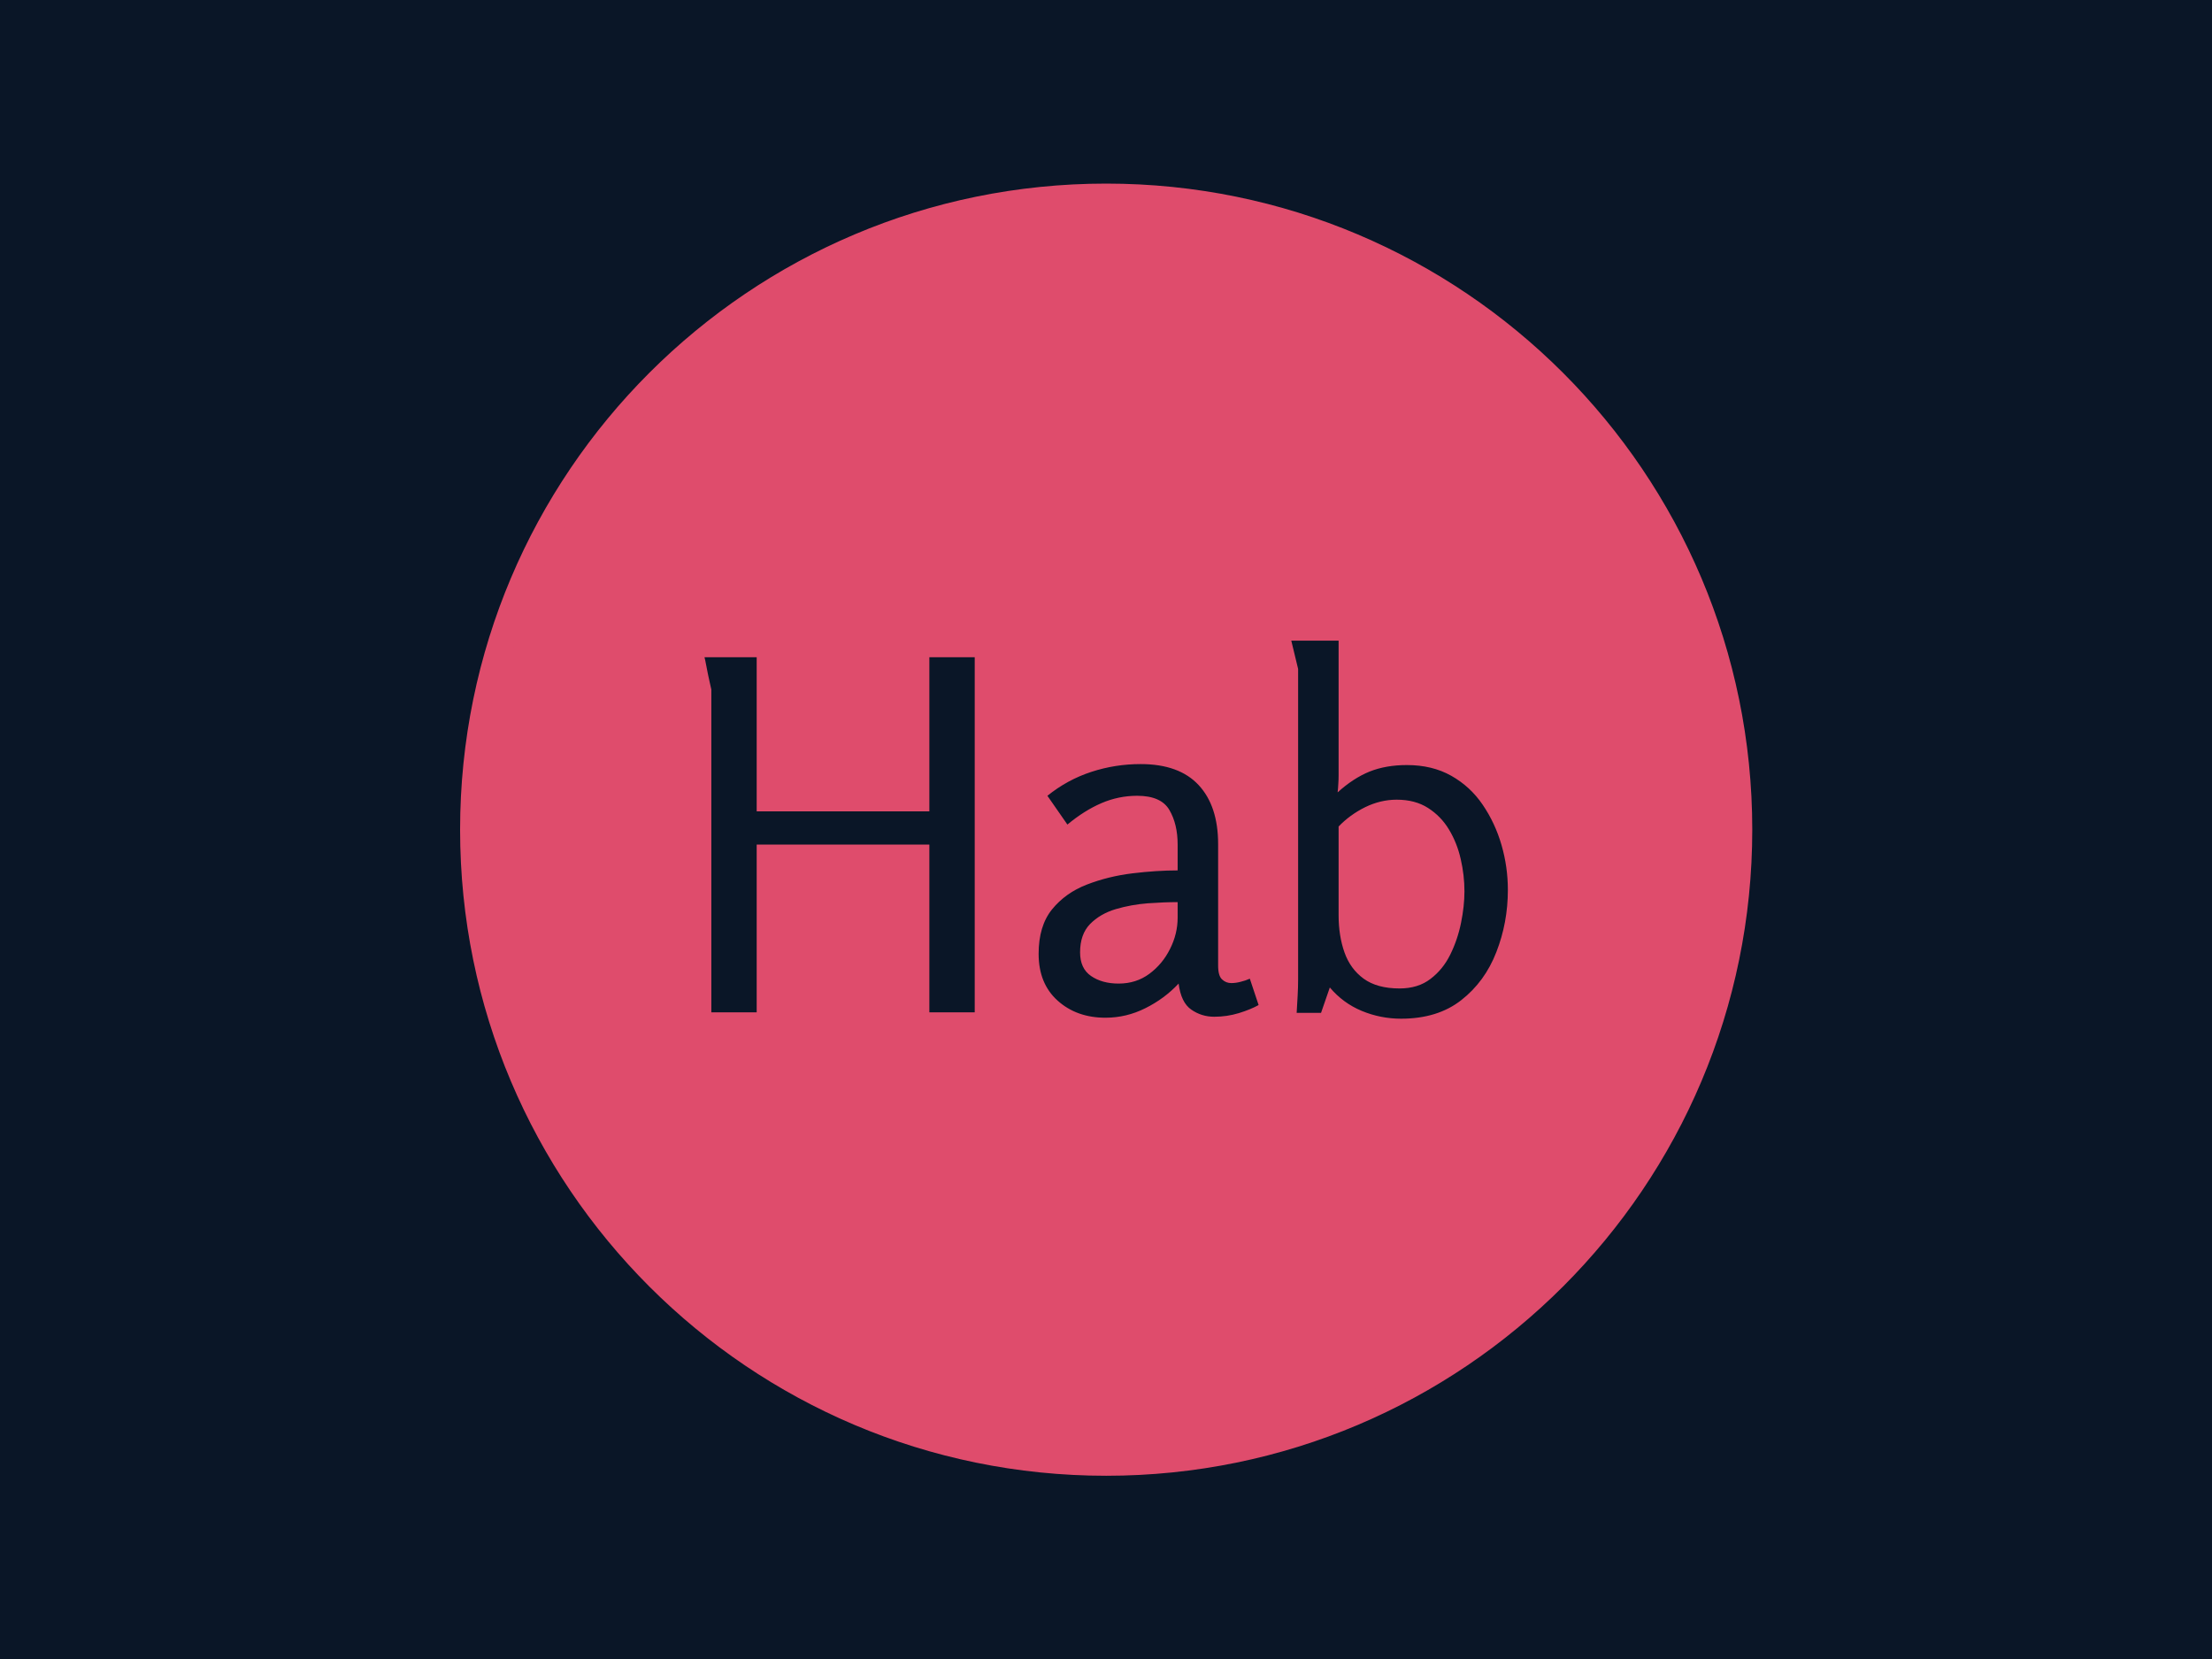 <svg xmlns="http://www.w3.org/2000/svg" version="1.1" xmlns:xlink="http://www.w3.org/1999/xlink" 
xmlns:svgjs="http://svgjs.dev/svgjs" width="1000" height="750" viewBox="0 0 1000 750"><rect width="1000" height="750" 
fill="#0a1627"></rect><g transform="matrix(0.585,0,0,0.585,207.582,82.874)">
<svg viewBox="0 0 343 343" data-background-color="#0a1627" preserveAspectRatio="xMidYMid meet" height="999" width="1000" 
xmlns="http://www.w3.org/2000/svg" xmlns:xlink="http://www.w3.org/1999/xlink"><g id="tight-bounds"
 transform="matrix(1,0,0,1,0.074,0.074)"><svg viewBox="0 0 342.852 342.852"
  height="342.852" width="342.852"><g><svg></svg></g><g>
  <svg viewBox="0 0 342.852 342.852" height="342.852"
   width="342.852"><g><path d="M0 171.426c0-94.676 76.75-171.426 171.426-171.426 94.676 0 171.426 76.75 171.426 171.426 0 94.676-76.75 171.426-171.426 171.426-94.676 0-171.426-76.75-171.426-171.426zM171.426 333.806c89.68 0 162.38-72.7 162.38-162.38 0-89.68-72.7-162.38-162.38-162.381-89.68 0-162.38 72.7-162.381 162.381 0 89.68 72.7 162.38 162.381 162.38z" data-fill-palette-color="tertiary" fill="#df4c6c" stroke="transparent"></path><ellipse rx="164.569" ry="164.569" cx="171.426" cy="171.426" fill="#df4c6c" stroke="transparent" stroke-width="0" fill-opacity="1" data-fill-palette-color="tertiary"></ellipse></g><g transform="matrix(1,0,0,1,64.847,121.275)"><svg viewBox="0 0 213.158 100.302" height="100.302" width="213.158"><g><svg viewBox="0 0 213.158 100.302" height="100.302" width="213.158"><g><svg viewBox="0 0 213.158 100.302" height="100.302" width="213.158"><g><svg viewBox="0 0 213.158 100.302" height="100.302" width="213.158"><g><svg viewBox="0 0 213.158 100.302" height="100.302" width="213.158"><g><svg viewBox="0 0 213.158 100.302" height="100.302" width="213.158"><g transform="matrix(1,0,0,1,0,0)"><svg width="213.158" viewBox="3.65 -38.1 82.35 38.75" height="100.302" data-palette-color="#0a1627"><path d="M26.7 0L26.7-17.2 9-17.2 9 0 4.35 0 4.35-33.1Q4.35-33.15 4.17-33.9 4-34.65 3.85-35.45 3.7-36.25 3.65-36.4L3.65-36.4 9-36.4 9-20.6 26.7-20.6 26.7-36.4 31.35-36.4 31.35 0 26.7 0ZM48.35-25.45L48.35-25.45Q52.3-25.45 54.3-23.3 56.3-21.15 56.3-17.25L56.3-17.25 56.3-4.8Q56.3-3.75 56.7-3.38 57.1-3 57.65-3L57.65-3Q58.1-3 58.6-3.13 59.1-3.25 59.55-3.45L59.55-3.45 60.45-0.75Q59.65-0.3 58.42 0.08 57.2 0.45 55.9 0.45L55.9 0.45Q54.6 0.45 53.55-0.28 52.5-1 52.25-2.95L52.25-2.95Q50.8-1.4 48.85-0.43 46.9 0.55 44.75 0.55L44.75 0.55Q41.8 0.55 39.85-1.2 37.9-2.95 37.9-6L37.9-6Q37.9-8.85 39.27-10.55 40.65-12.25 42.85-13.1 45.05-13.95 47.52-14.25 50-14.55 52.15-14.55L52.15-14.55 52.15-17.2Q52.15-19.3 51.3-20.75 50.45-22.2 48-22.2L48-22.2Q46.1-22.2 44.35-21.45 42.6-20.7 40.85-19.25L40.85-19.25 38.8-22.2Q40.85-23.85 43.3-24.65 45.75-25.45 48.35-25.45ZM52.15-9.7L52.15-11.3Q50.8-11.3 49.1-11.18 47.4-11.05 45.8-10.58 44.2-10.1 43.17-9.05 42.15-8 42.15-6.15L42.15-6.15Q42.15-4.5 43.27-3.73 44.4-2.95 46.1-2.95L46.1-2.95Q47.9-2.95 49.25-3.95 50.6-4.95 51.37-6.5 52.15-8.05 52.15-9.7L52.15-9.7ZM75.65-25.35L75.65-25.35Q78.25-25.35 80.2-24.25 82.15-23.15 83.42-21.28 84.7-19.4 85.35-17.15 86-14.9 86-12.55L86-12.55Q86-9.2 84.82-6.18 83.65-3.15 81.22-1.25 78.8 0.65 75.05 0.65L75.05 0.65Q72.95 0.65 71.02-0.15 69.1-0.95 67.75-2.55L67.75-2.55 66.85 0.05 64.35 0.05Q64.4-0.8 64.45-1.68 64.5-2.55 64.5-3.4L64.5-3.4 64.5-35.2 63.8-38.1 68.65-38.1 68.65-24.3Q68.65-23.85 68.62-23.43 68.6-23 68.55-22.55L68.55-22.55Q70.15-24 71.82-24.68 73.5-25.35 75.65-25.35ZM74.6-21.8L74.6-21.8Q72.95-21.8 71.37-21.03 69.8-20.25 68.65-19.05L68.65-19.05 68.65-9.95Q68.65-7.85 69.25-6.15 69.85-4.45 71.22-3.45 72.6-2.45 74.9-2.45L74.9-2.45Q76.8-2.45 78.07-3.43 79.35-4.4 80.1-5.93 80.85-7.45 81.2-9.18 81.55-10.9 81.55-12.4L81.55-12.4Q81.55-14.05 81.17-15.7 80.8-17.35 79.97-18.73 79.15-20.1 77.82-20.95 76.5-21.8 74.6-21.8Z" opacity="1" transform="matrix(1,0,0,1,0,0)" fill="#0a1627" class="undefined-text-0" data-fill-palette-color="quaternary" id="text-0"></path></svg></g></svg></g></svg></g></svg></g><g></g></svg></g></svg></g></svg></g></svg></g><defs></defs></svg><rect width="342.852" height="342.852" fill="none" stroke="none" visibility="hidden"></rect></g></svg></g></svg>